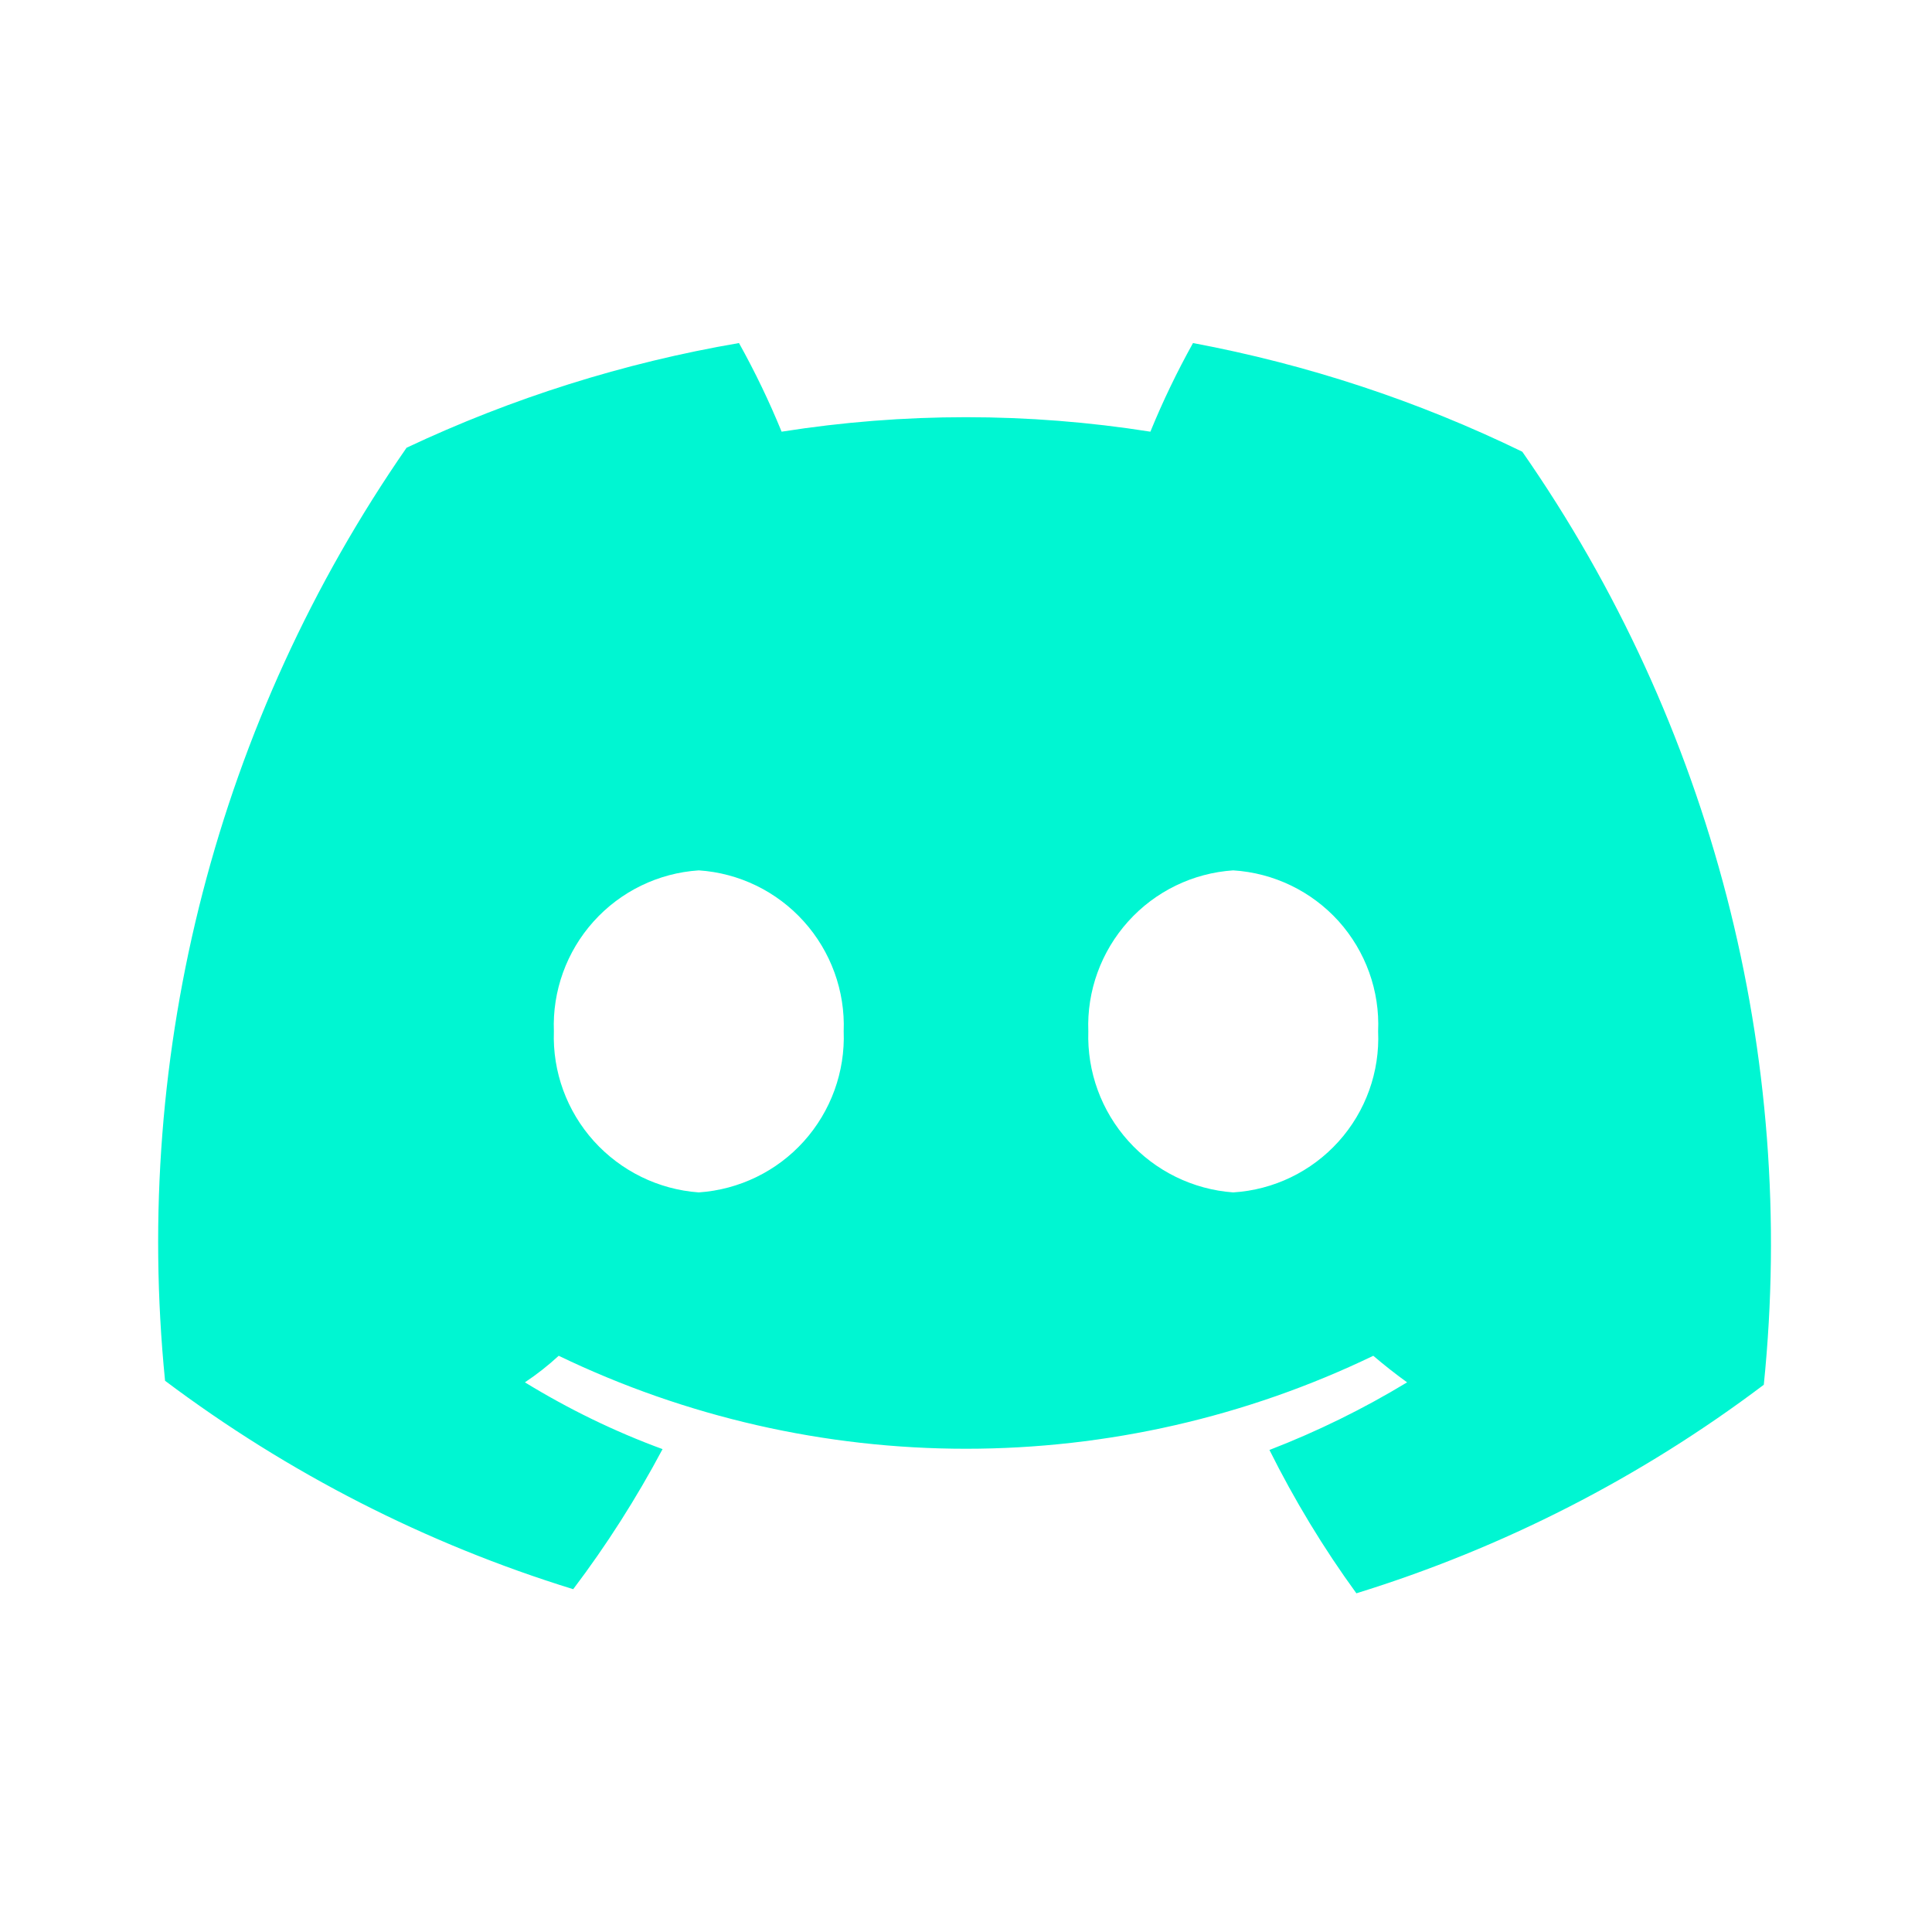 <svg width="16" height="16" viewBox="0 0 16 16" fill="none" xmlns="http://www.w3.org/2000/svg">
<path d="M9.88 2.841C9.748 3.078 9.63 3.323 9.527 3.575C8.515 3.415 7.485 3.415 6.473 3.575C6.37 3.323 6.252 3.078 6.12 2.841C5.167 3.004 4.241 3.296 3.367 3.708C1.803 5.964 1.094 8.703 1.367 11.435C2.385 12.2 3.529 12.785 4.747 13.161C5.024 12.795 5.271 12.407 5.487 12.001C5.089 11.855 4.708 11.669 4.347 11.448C4.446 11.382 4.539 11.309 4.627 11.228C5.679 11.735 6.832 11.998 8 11.998C9.168 11.998 10.321 11.735 11.373 11.228C11.467 11.308 11.56 11.381 11.653 11.448C11.29 11.668 10.909 11.855 10.513 12.008C10.72 12.423 10.96 12.82 11.233 13.195C12.45 12.819 13.591 12.235 14.607 11.468C14.886 8.736 14.176 5.995 12.607 3.741C11.742 3.32 10.825 3.018 9.88 2.841V2.841ZM5.787 9.875C5.453 9.851 5.142 9.698 4.918 9.45C4.694 9.201 4.575 8.876 4.587 8.541C4.574 8.207 4.692 7.88 4.916 7.631C5.14 7.382 5.452 7.23 5.787 7.208C6.121 7.23 6.433 7.382 6.657 7.631C6.881 7.88 7 8.207 6.987 8.541C7 8.876 6.881 9.203 6.657 9.452C6.433 9.701 6.121 9.852 5.787 9.875V9.875ZM10.213 9.875C9.88 9.851 9.568 9.698 9.345 9.45C9.121 9.201 9.002 8.876 9.013 8.541C9 8.207 9.119 7.88 9.343 7.631C9.567 7.382 9.879 7.23 10.213 7.208C10.548 7.229 10.861 7.38 11.086 7.629C11.31 7.879 11.428 8.206 11.413 8.541C11.428 8.876 11.31 9.204 11.086 9.453C10.861 9.703 10.548 9.854 10.213 9.875V9.875Z" fill="#00F6D2"/>
</svg>
